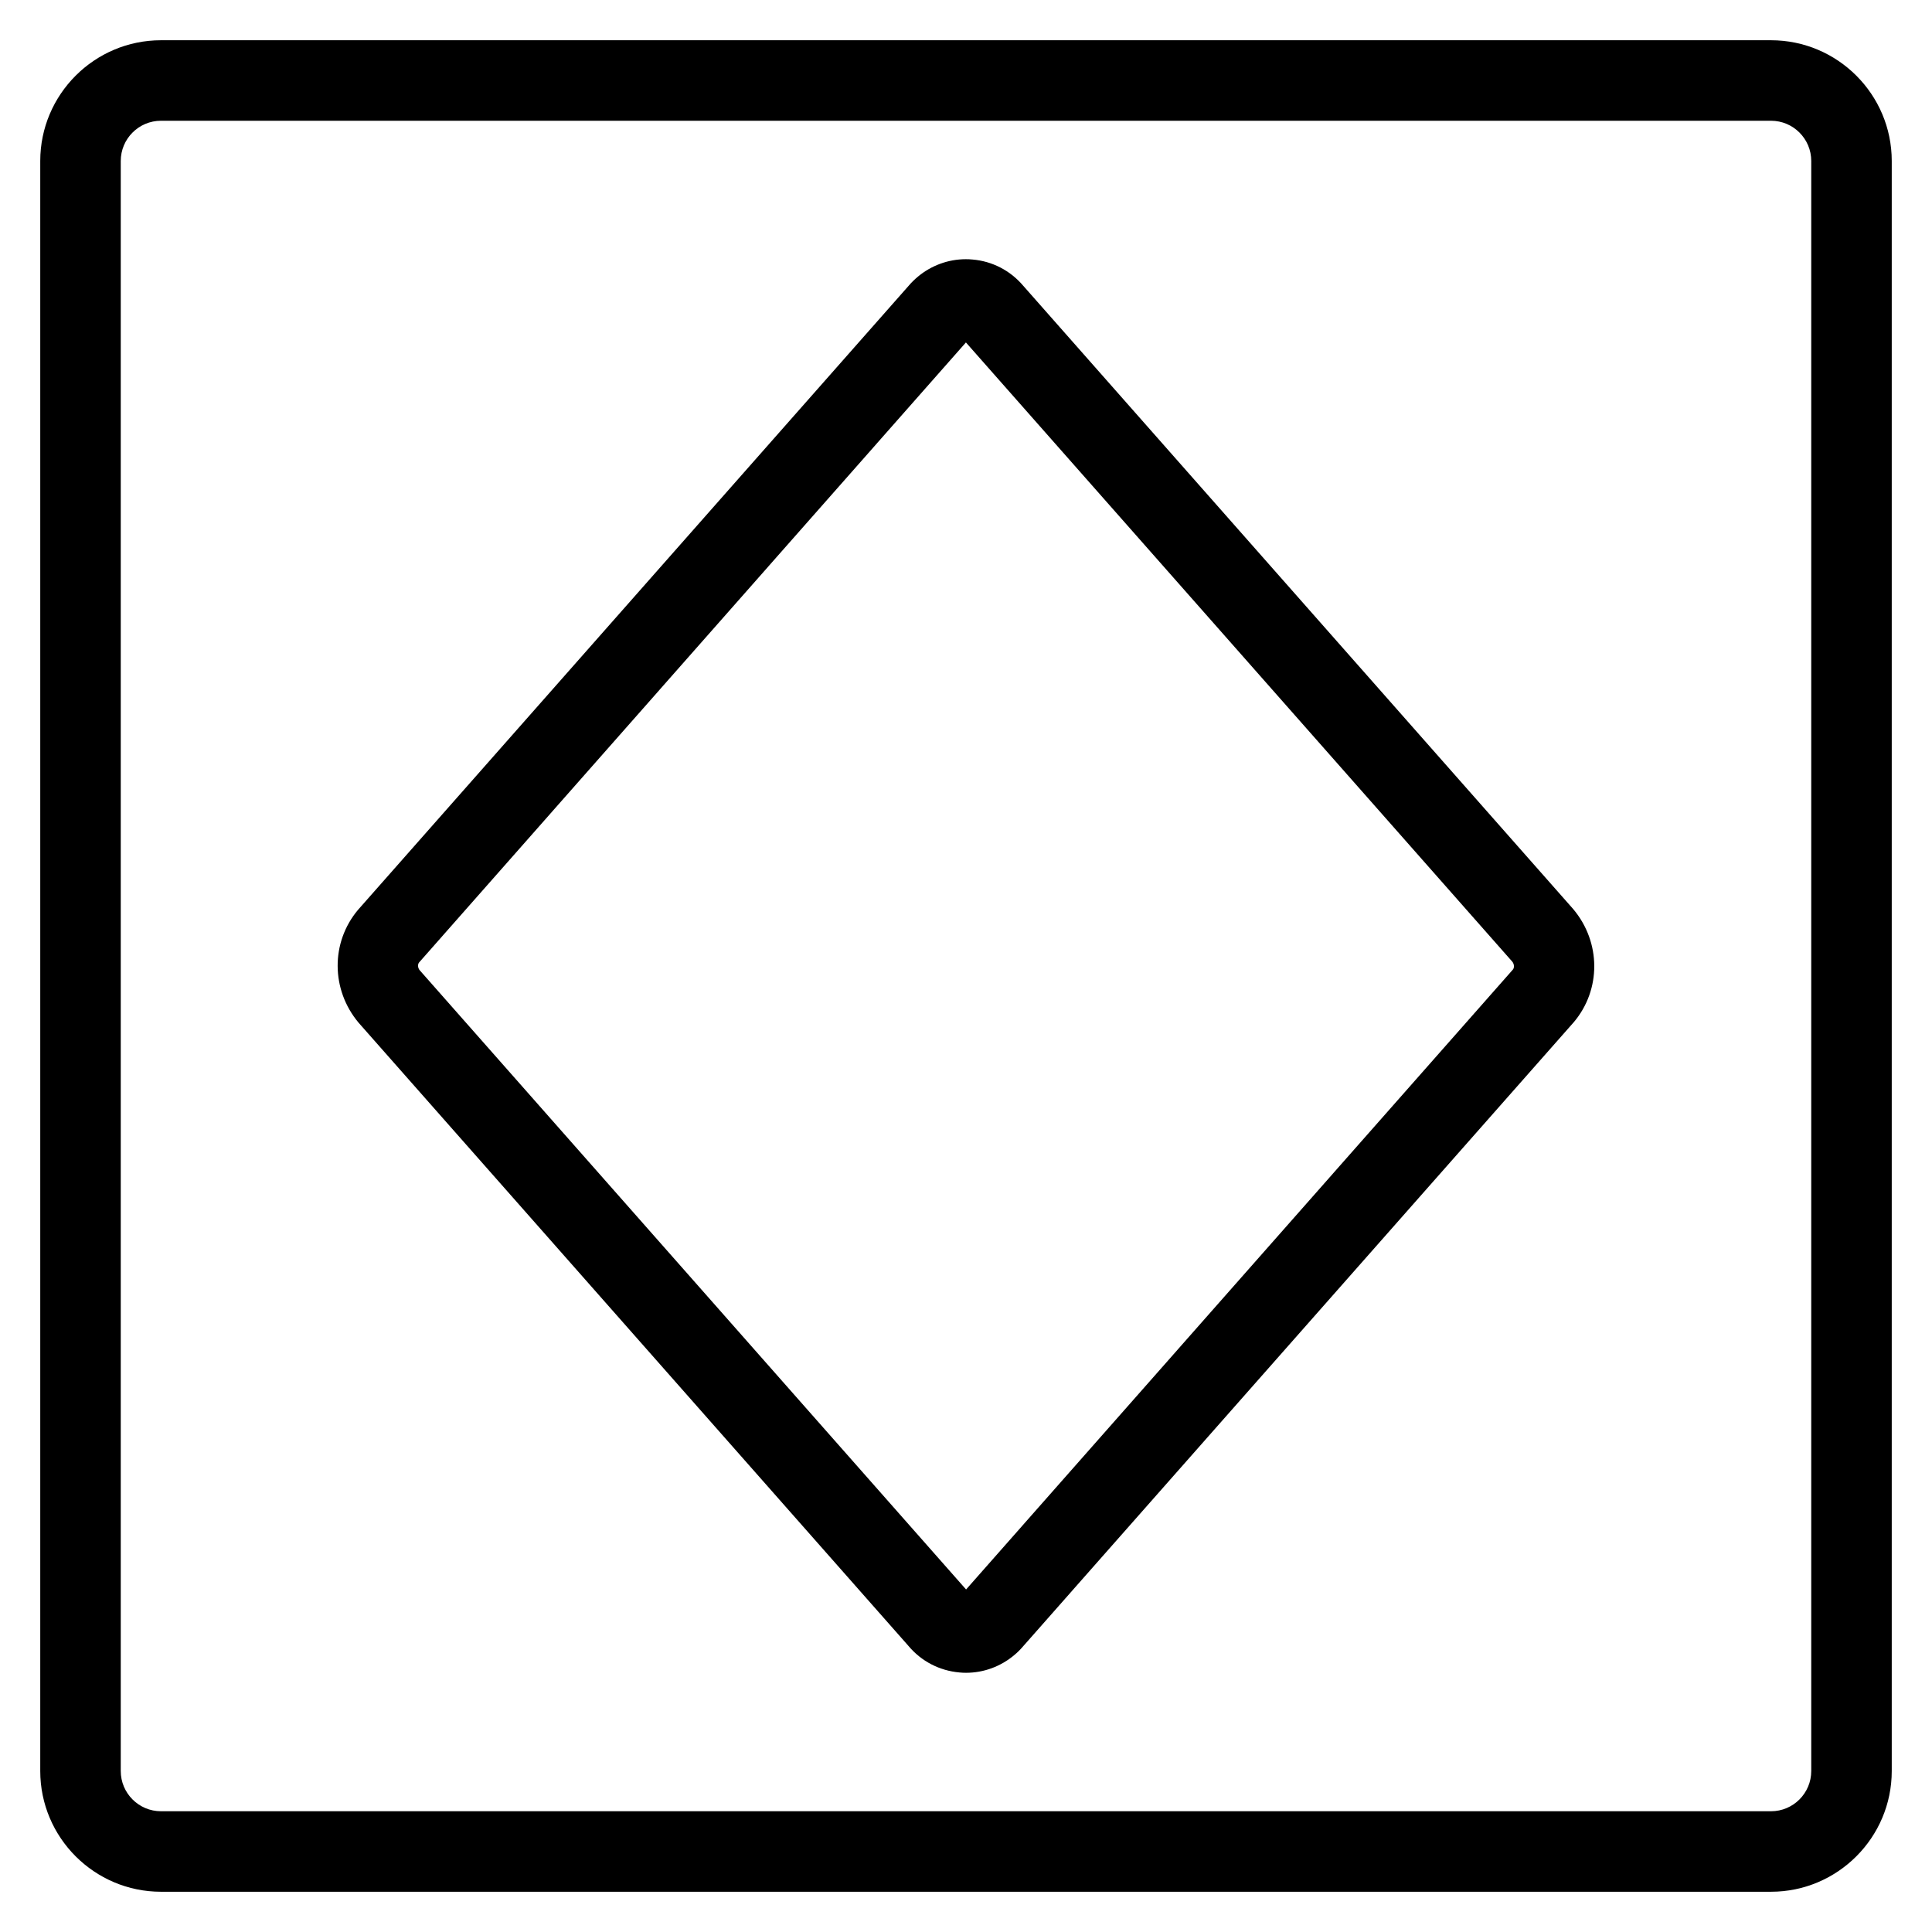 <?xml version="1.0" encoding="utf-8"?>
<!-- Generator: Adobe Illustrator 22.1.0, SVG Export Plug-In . SVG Version: 6.00 Build 0)  -->
<svg version="1.1" id="Layer_1" xmlns="http://www.w3.org/2000/svg" xmlns:xlink="http://www.w3.org/1999/xlink" x="0px" y="0px"
	 viewBox="0 0 24 24" style="enable-background:new 0 0 24 24;" xml:space="preserve">
<g>
	<title>mask-diamond</title>
	<path d="M2,23.5c-0.827,0-1.5-0.673-1.5-1.5V2c0-0.827,0.673-1.5,1.5-1.5h20c0.827,0,1.5,0.673,1.5,1.5v20
		c0,0.827-0.673,1.5-1.5,1.5H2z M2,1.5C1.724,1.5,1.5,1.724,1.5,2v20c0,0.276,0.224,0.5,0.5,0.5h20c0.276,0,0.5-0.224,0.5-0.5V2
		c0-0.276-0.224-0.5-0.5-0.5H2z"/>
	<path d="M12.001,20.78c-0.027,0-0.054-0.001-0.082-0.004c-0.249-0.022-0.474-0.139-0.634-0.33l-6.83-7.741
		c-0.345-0.411-0.347-0.999-0.008-1.402l6.846-7.759c0.026-0.031,0.066-0.071,0.108-0.106c0.167-0.14,0.379-0.218,0.596-0.218
		c0.028,0,0.056,0.001,0.085,0.004c0.245,0.021,0.469,0.137,0.629,0.326l6.833,7.744c0.345,0.411,0.347,0.999,0.008,1.402
		l-6.846,7.759c-0.027,0.032-0.064,0.07-0.105,0.104C12.432,20.702,12.219,20.78,12.001,20.78z M5.206,11.956
		c-0.019,0.023-0.017,0.068,0.008,0.097l6.787,7.692l6.793-7.701c0.019-0.023,0.017-0.068-0.008-0.098l-6.787-7.692L5.206,11.956z"
		/>
</g>
</svg>
